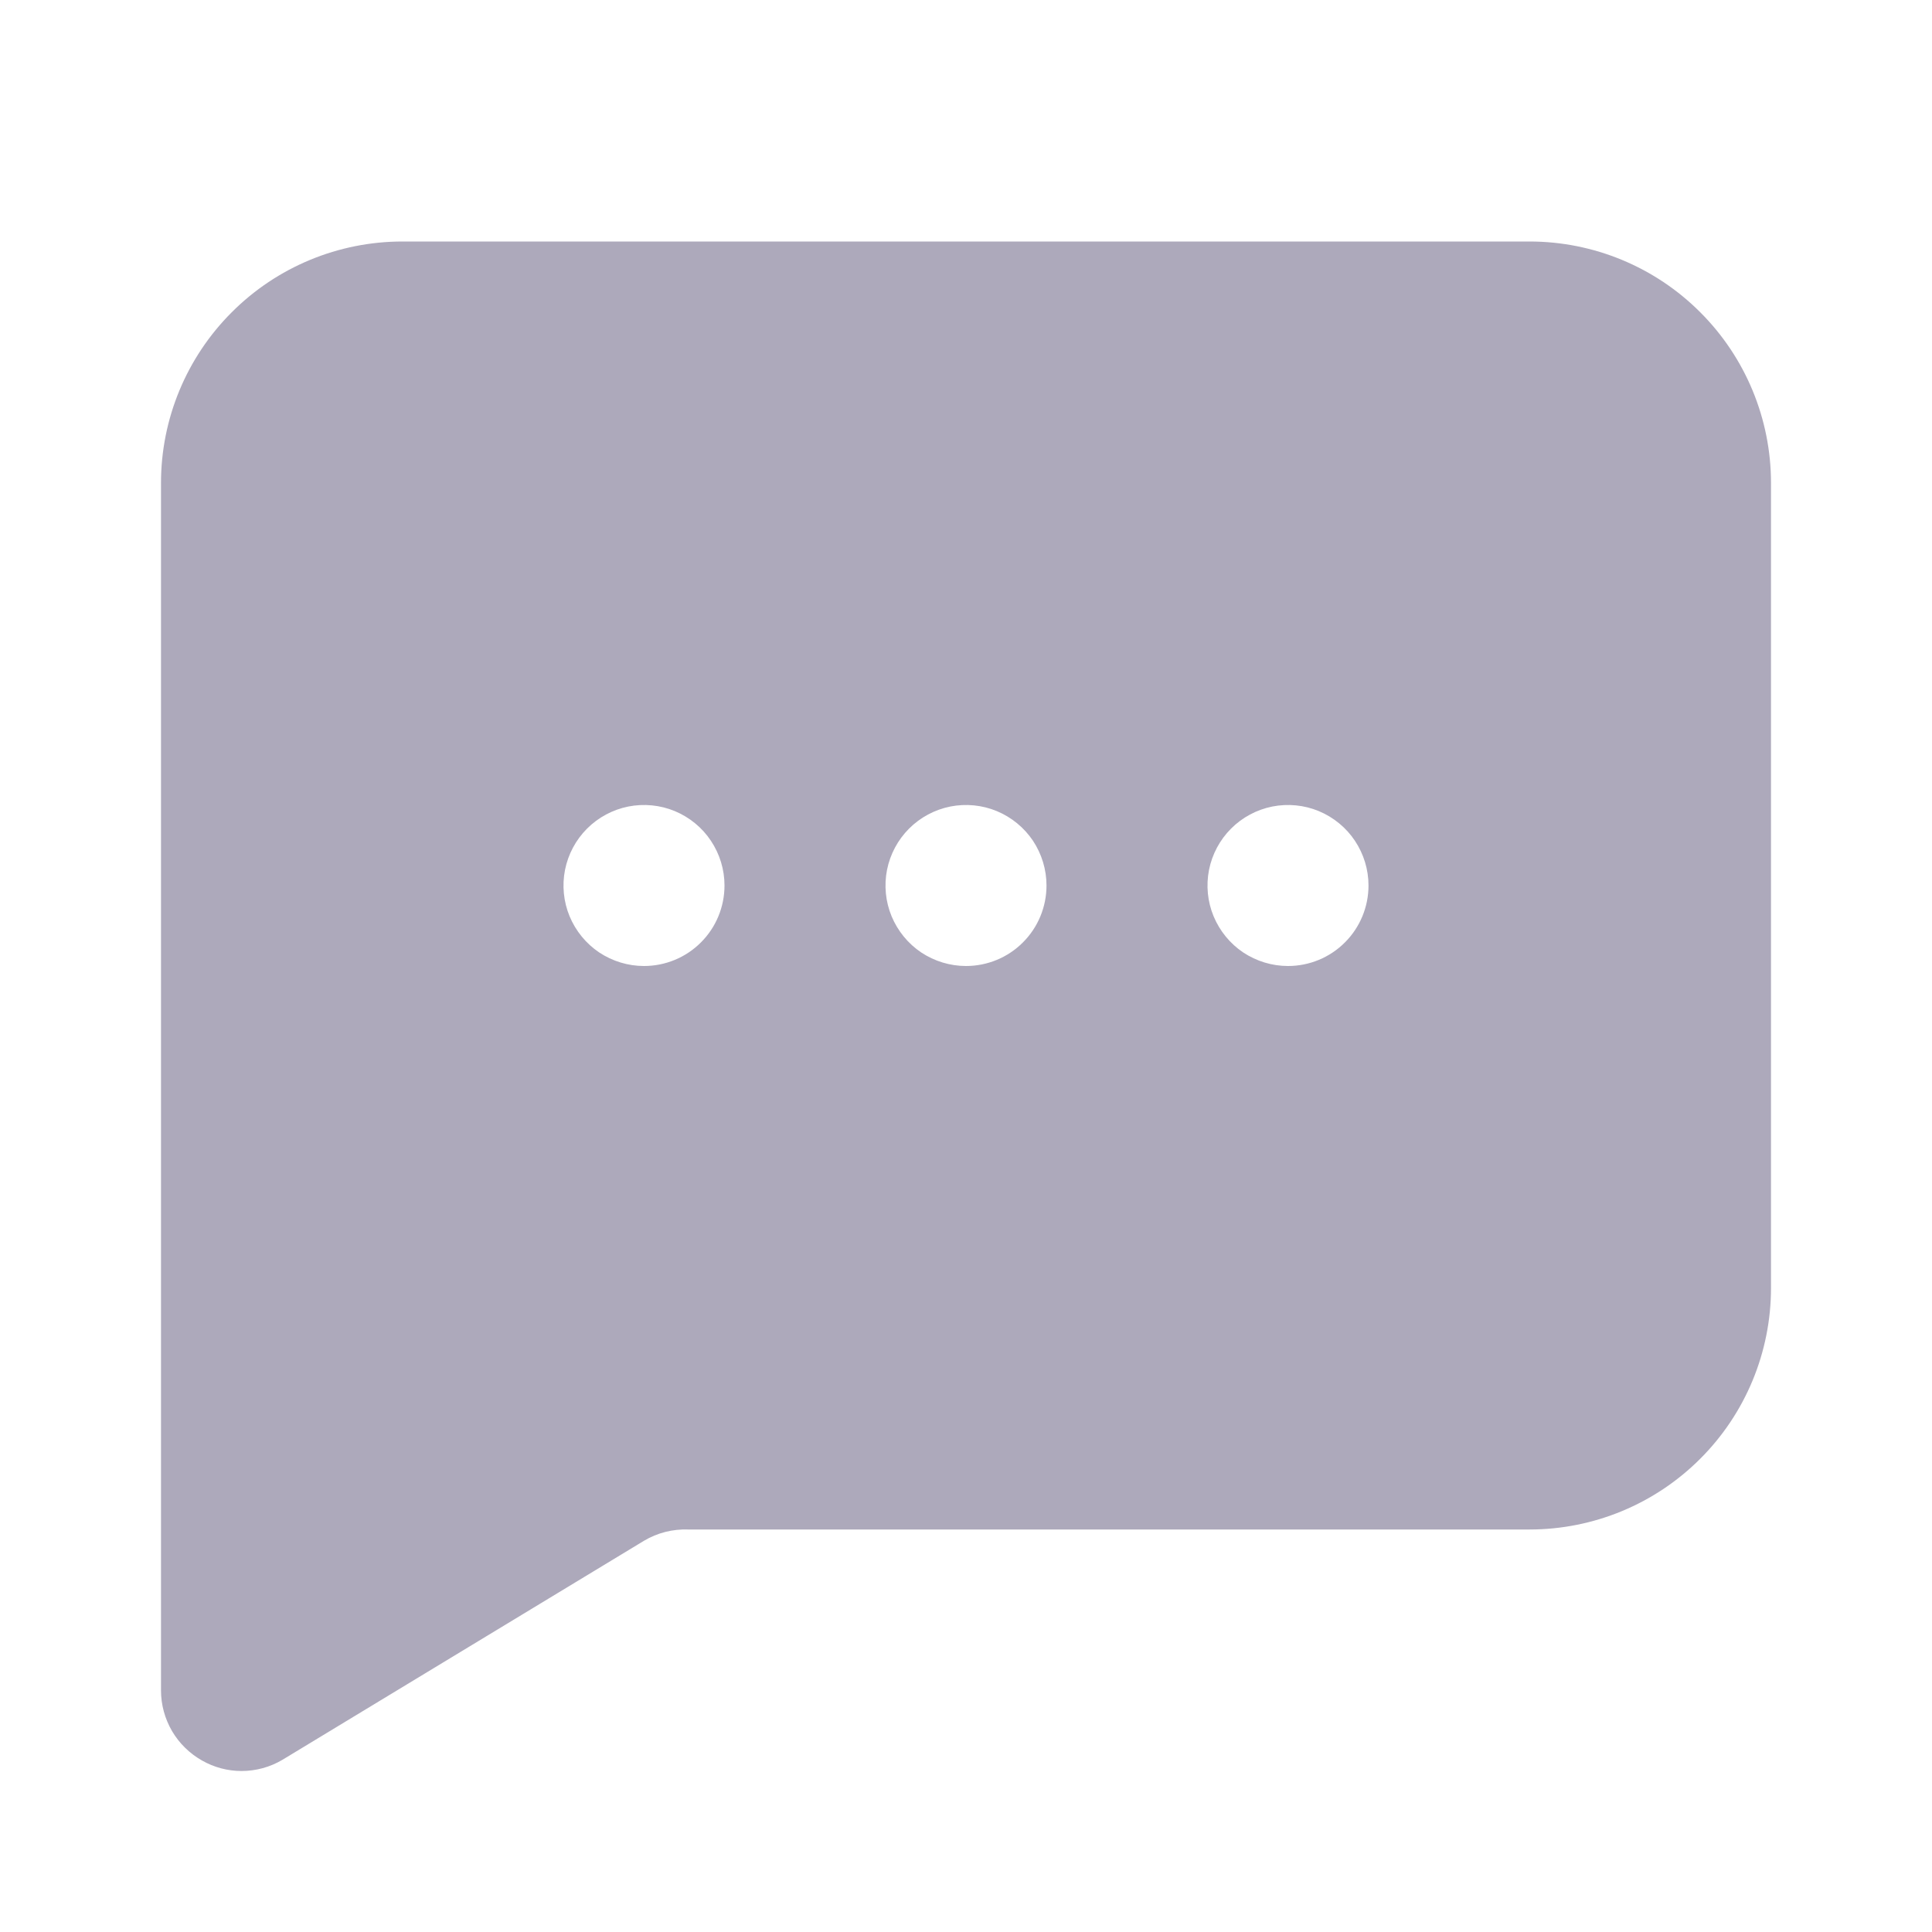 <svg width="24" height="24" viewBox="0 0 24 24" fill="none" xmlns="http://www.w3.org/2000/svg">
<path d="M19 3H5C4.204 3 3.441 3.316 2.879 3.879C2.316 4.441 2 5.204 2 6V21C2 21.177 2.048 21.351 2.137 21.504C2.227 21.657 2.356 21.783 2.51 21.87C2.659 21.955 2.828 22 3 22C3.179 22 3.356 21.952 3.51 21.86L8 19.14C8.166 19.041 8.357 18.993 8.55 19H19C19.796 19 20.559 18.684 21.121 18.121C21.684 17.559 22 16.796 22 16V6C22 5.204 21.684 4.441 21.121 3.879C20.559 3.316 19.796 3 19 3ZM8 12C7.802 12 7.609 11.941 7.444 11.832C7.28 11.722 7.152 11.565 7.076 11.383C7 11.2 6.981 10.999 7.019 10.805C7.058 10.611 7.153 10.433 7.293 10.293C7.433 10.153 7.611 10.058 7.805 10.019C7.999 9.981 8.2 10 8.383 10.076C8.565 10.152 8.722 10.28 8.831 10.444C8.941 10.609 9 10.802 9 11C9 11.265 8.895 11.52 8.707 11.707C8.52 11.895 8.265 12 8 12ZM12 12C11.802 12 11.609 11.941 11.444 11.832C11.28 11.722 11.152 11.565 11.076 11.383C11 11.2 10.981 10.999 11.019 10.805C11.058 10.611 11.153 10.433 11.293 10.293C11.433 10.153 11.611 10.058 11.805 10.019C11.999 9.981 12.2 10 12.383 10.076C12.565 10.152 12.722 10.28 12.832 10.444C12.941 10.609 13 10.802 13 11C13 11.265 12.895 11.52 12.707 11.707C12.52 11.895 12.265 12 12 12ZM16 12C15.802 12 15.609 11.941 15.444 11.832C15.28 11.722 15.152 11.565 15.076 11.383C15 11.2 14.981 10.999 15.019 10.805C15.058 10.611 15.153 10.433 15.293 10.293C15.433 10.153 15.611 10.058 15.805 10.019C15.999 9.981 16.2 10 16.383 10.076C16.565 10.152 16.722 10.28 16.831 10.444C16.941 10.609 17 10.802 17 11C17 11.265 16.895 11.52 16.707 11.707C16.52 11.895 16.265 12 16 12Z" fill="#ADA9BB"/>
</svg>

